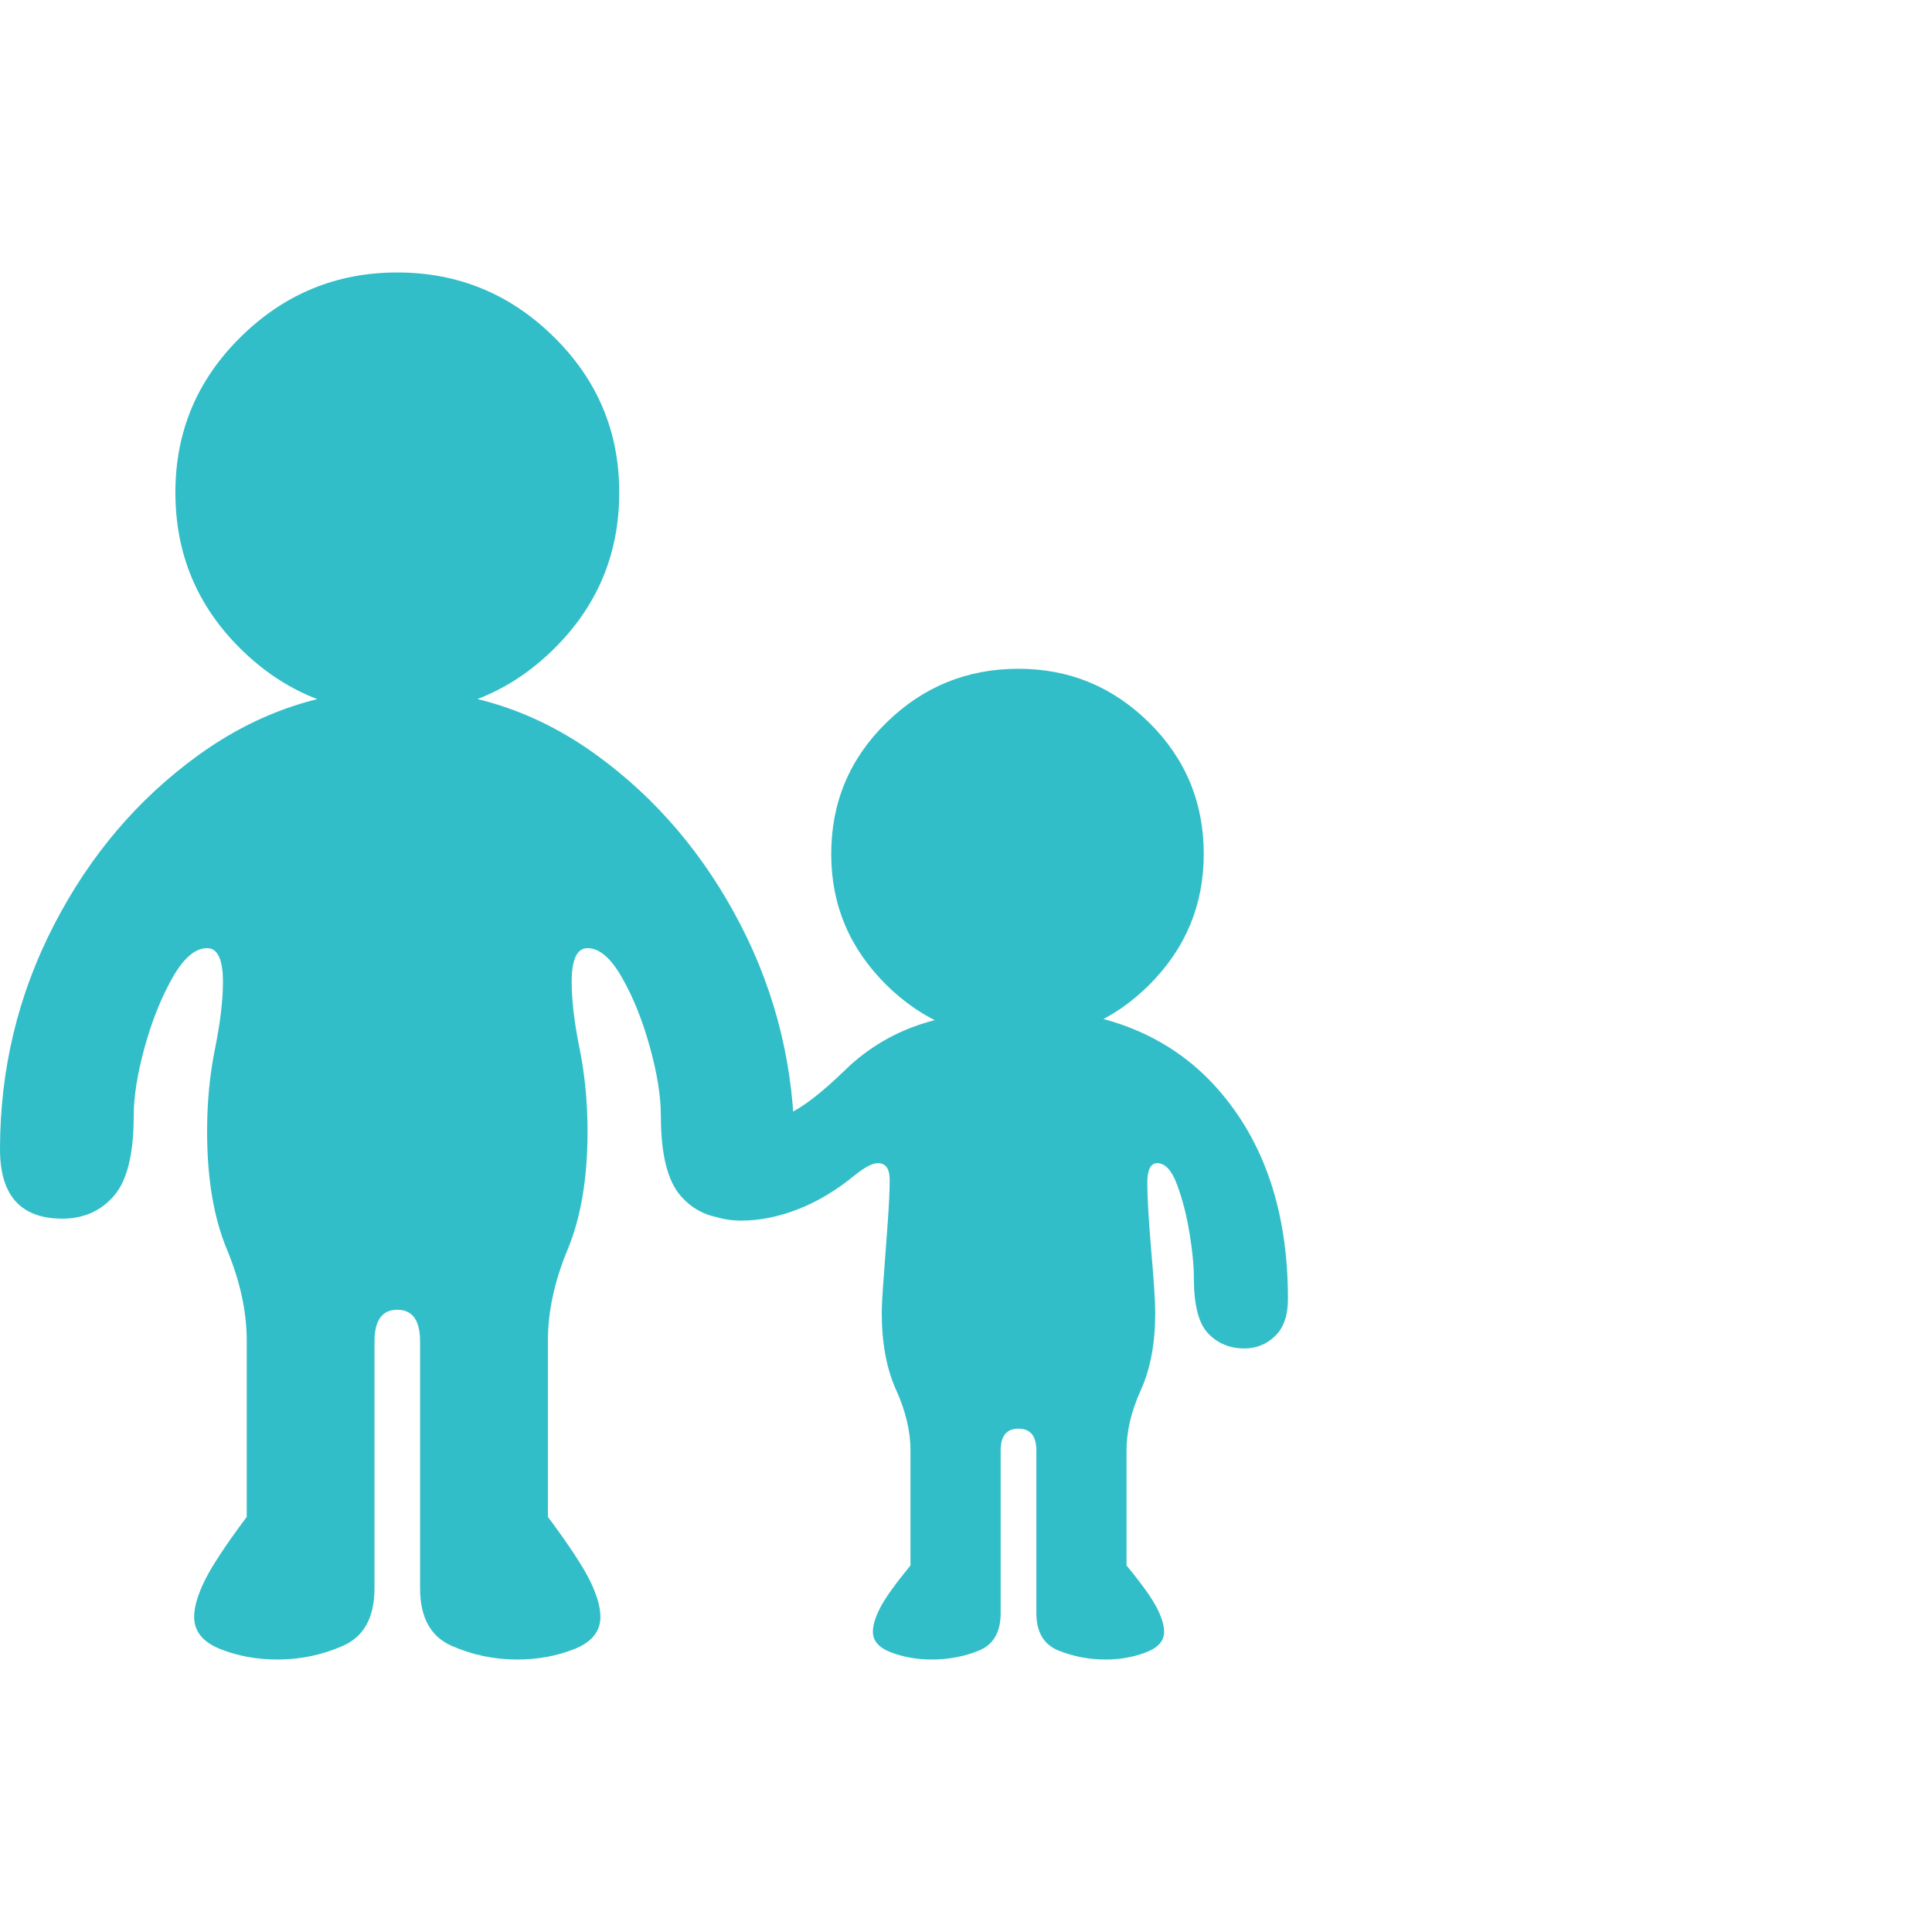 <svg version="1.1" xmlns="http://www.w3.org/2000/svg" style="fill:rgba(0,0,0,1.0)" width="256" height="256" viewBox="0 0 30.469 21.875"><path fill="rgb(50, 190, 200)" d="M4.375 21.875 C4.052 21.875 3.753 21.82 3.477 21.711 C3.201 21.602 3.062 21.432 3.062 21.203 C3.062 21.047 3.117 20.857 3.227 20.633 C3.336 20.409 3.557 20.073 3.891 19.625 L3.891 16.844 C3.891 16.385 3.786 15.906 3.578 15.406 C3.37 14.906 3.266 14.286 3.266 13.547 C3.266 13.089 3.307 12.654 3.391 12.242 C3.474 11.831 3.516 11.479 3.516 11.188 C3.516 10.833 3.432 10.656 3.266 10.656 C3.078 10.656 2.896 10.812 2.719 11.125 C2.542 11.438 2.396 11.802 2.281 12.219 C2.167 12.635 2.109 12.995 2.109 13.297 C2.109 13.901 2.005 14.323 1.797 14.562 C1.589 14.802 1.318 14.922 0.984 14.922 C0.328 14.922 0 14.557 0 13.828 C0 12.568 0.284 11.388 0.852 10.289 C1.419 9.19 2.18 8.297 3.133 7.609 C4.086 6.922 5.13 6.578 6.266 6.578 C7.411 6.578 8.458 6.922 9.406 7.609 C10.354 8.297 11.112 9.19 11.68 10.289 C12.247 11.388 12.531 12.568 12.531 13.828 C12.531 14.557 12.203 14.922 11.547 14.922 C11.214 14.922 10.943 14.802 10.734 14.562 C10.526 14.323 10.422 13.901 10.422 13.297 C10.422 12.995 10.365 12.635 10.25 12.219 C10.135 11.802 9.99 11.438 9.812 11.125 C9.635 10.812 9.453 10.656 9.266 10.656 C9.099 10.656 9.016 10.833 9.016 11.188 C9.016 11.479 9.057 11.831 9.141 12.242 C9.224 12.654 9.266 13.089 9.266 13.547 C9.266 14.286 9.161 14.906 8.953 15.406 C8.745 15.906 8.641 16.385 8.641 16.844 L8.641 19.625 C8.974 20.073 9.195 20.409 9.305 20.633 C9.414 20.857 9.469 21.047 9.469 21.203 C9.469 21.432 9.331 21.602 9.055 21.711 C8.779 21.82 8.479 21.875 8.156 21.875 C7.792 21.875 7.445 21.802 7.117 21.656 C6.789 21.51 6.625 21.208 6.625 20.75 L6.625 16.859 C6.625 16.526 6.505 16.359 6.266 16.359 C6.026 16.359 5.906 16.526 5.906 16.859 L5.906 20.75 C5.906 21.208 5.742 21.51 5.414 21.656 C5.086 21.802 4.74 21.875 4.375 21.875 Z M6.266 6.953 C5.307 6.953 4.484 6.615 3.797 5.938 C3.109 5.26 2.766 4.438 2.766 3.469 C2.766 2.51 3.109 1.693 3.797 1.016 C4.484 0.339 5.307 -0 6.266 -0 C7.224 -0 8.047 0.339 8.734 1.016 C9.422 1.693 9.766 2.51 9.766 3.469 C9.766 4.438 9.422 5.26 8.734 5.938 C8.047 6.615 7.224 6.953 6.266 6.953 Z M14.688 21.875 C14.469 21.875 14.26 21.839 14.062 21.766 C13.865 21.693 13.766 21.583 13.766 21.438 C13.766 21.333 13.805 21.206 13.883 21.055 C13.961 20.904 14.12 20.682 14.359 20.391 L14.359 18.578 C14.359 18.276 14.284 17.958 14.133 17.625 C13.982 17.292 13.906 16.885 13.906 16.406 C13.906 16.292 13.917 16.099 13.938 15.828 C13.958 15.557 13.979 15.276 14 14.984 C14.021 14.693 14.031 14.469 14.031 14.312 C14.031 14.135 13.969 14.047 13.844 14.047 C13.76 14.047 13.641 14.109 13.484 14.234 C13.193 14.474 12.893 14.654 12.586 14.773 C12.279 14.893 11.979 14.953 11.688 14.953 C11.271 14.953 10.943 14.786 10.703 14.453 L11.641 13.438 C11.932 13.438 12.195 13.383 12.43 13.273 C12.664 13.164 12.964 12.932 13.328 12.578 C13.693 12.224 14.12 11.974 14.609 11.828 C15.099 11.682 15.583 11.609 16.062 11.609 C17.406 11.609 18.451 12.029 19.195 12.867 C19.94 13.706 20.312 14.812 20.312 16.188 C20.312 16.448 20.245 16.643 20.109 16.773 C19.974 16.904 19.813 16.969 19.625 16.969 C19.396 16.969 19.206 16.891 19.055 16.734 C18.904 16.578 18.828 16.286 18.828 15.859 C18.828 15.661 18.805 15.422 18.758 15.141 C18.711 14.859 18.646 14.607 18.562 14.383 C18.479 14.159 18.375 14.047 18.25 14.047 C18.146 14.047 18.094 14.151 18.094 14.359 C18.094 14.589 18.115 14.945 18.156 15.43 C18.198 15.914 18.219 16.24 18.219 16.406 C18.219 16.885 18.143 17.292 17.992 17.625 C17.841 17.958 17.766 18.276 17.766 18.578 L17.766 20.391 C18.005 20.682 18.164 20.904 18.242 21.055 C18.32 21.206 18.359 21.333 18.359 21.438 C18.359 21.583 18.26 21.693 18.062 21.766 C17.865 21.839 17.656 21.875 17.438 21.875 C17.177 21.875 16.93 21.828 16.695 21.734 C16.461 21.641 16.344 21.443 16.344 21.141 L16.344 18.578 C16.344 18.349 16.25 18.234 16.062 18.234 C15.875 18.234 15.781 18.349 15.781 18.578 L15.781 21.141 C15.781 21.443 15.667 21.641 15.438 21.734 C15.208 21.828 14.958 21.875 14.688 21.875 Z M16.062 12.094 C15.25 12.094 14.555 11.807 13.977 11.234 C13.398 10.661 13.109 9.974 13.109 9.172 C13.109 8.359 13.398 7.669 13.977 7.102 C14.555 6.534 15.25 6.25 16.062 6.25 C16.865 6.25 17.552 6.534 18.125 7.102 C18.698 7.669 18.984 8.359 18.984 9.172 C18.984 9.974 18.698 10.661 18.125 11.234 C17.552 11.807 16.865 12.094 16.062 12.094 Z M30.469 21.875" /></svg>